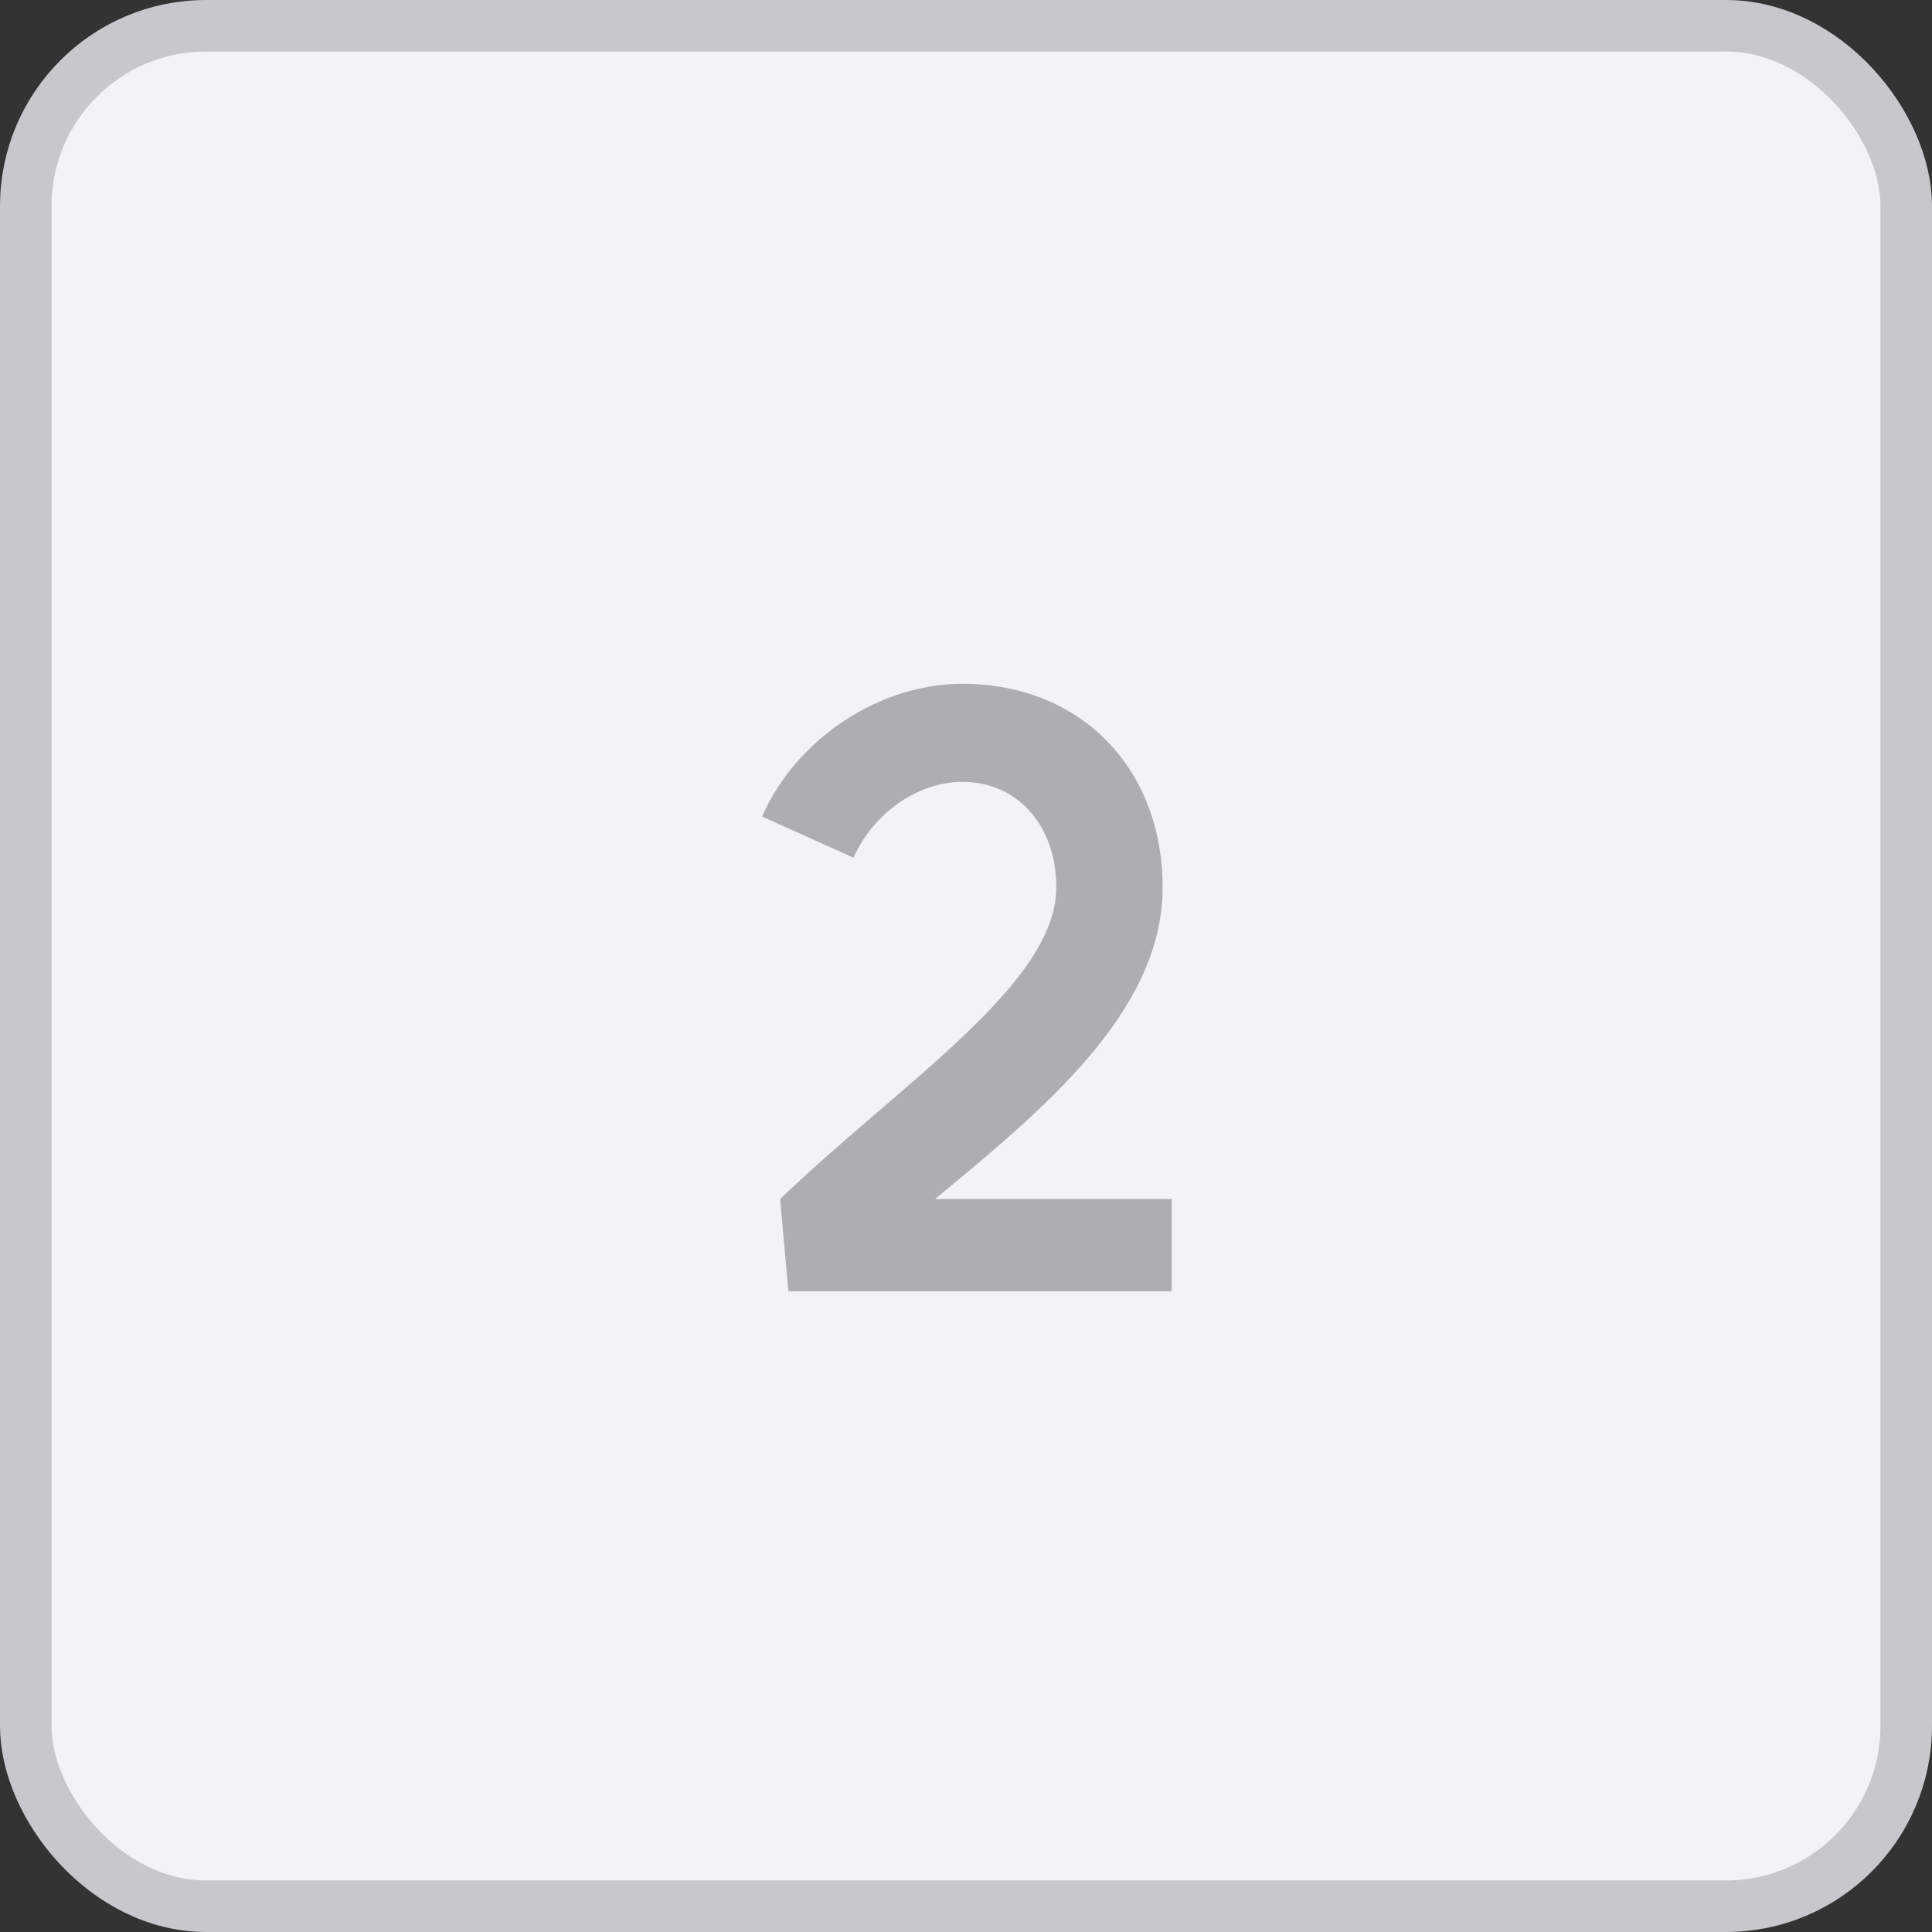 <svg width="75" height="75" viewBox="0 0 75 75" fill="none" xmlns="http://www.w3.org/2000/svg">
<rect x="0" y="0" width="75" height="75" fill="#333333" stroke="none"/>
<rect x="1" y="1" width="73" height="73" rx="7" fill="#F2F2F7" stroke="#C7C7CC" stroke-width="2"/>
<path d="M30.285 46.544C34.989 42.032 41.005 38.192 41.005 34.448C41.005 32.048 39.501 30.352 37.357 30.352C35.629 30.352 33.901 31.568 33.133 33.296L29.581 31.696C30.925 28.656 34.157 26.544 37.357 26.544C41.933 26.544 45.133 29.808 45.133 34.448C45.133 39.312 40.397 43.152 36.301 46.544H45.485V50.128H30.605L30.285 46.544Z" fill="#AEAEB2"/>
</svg>
